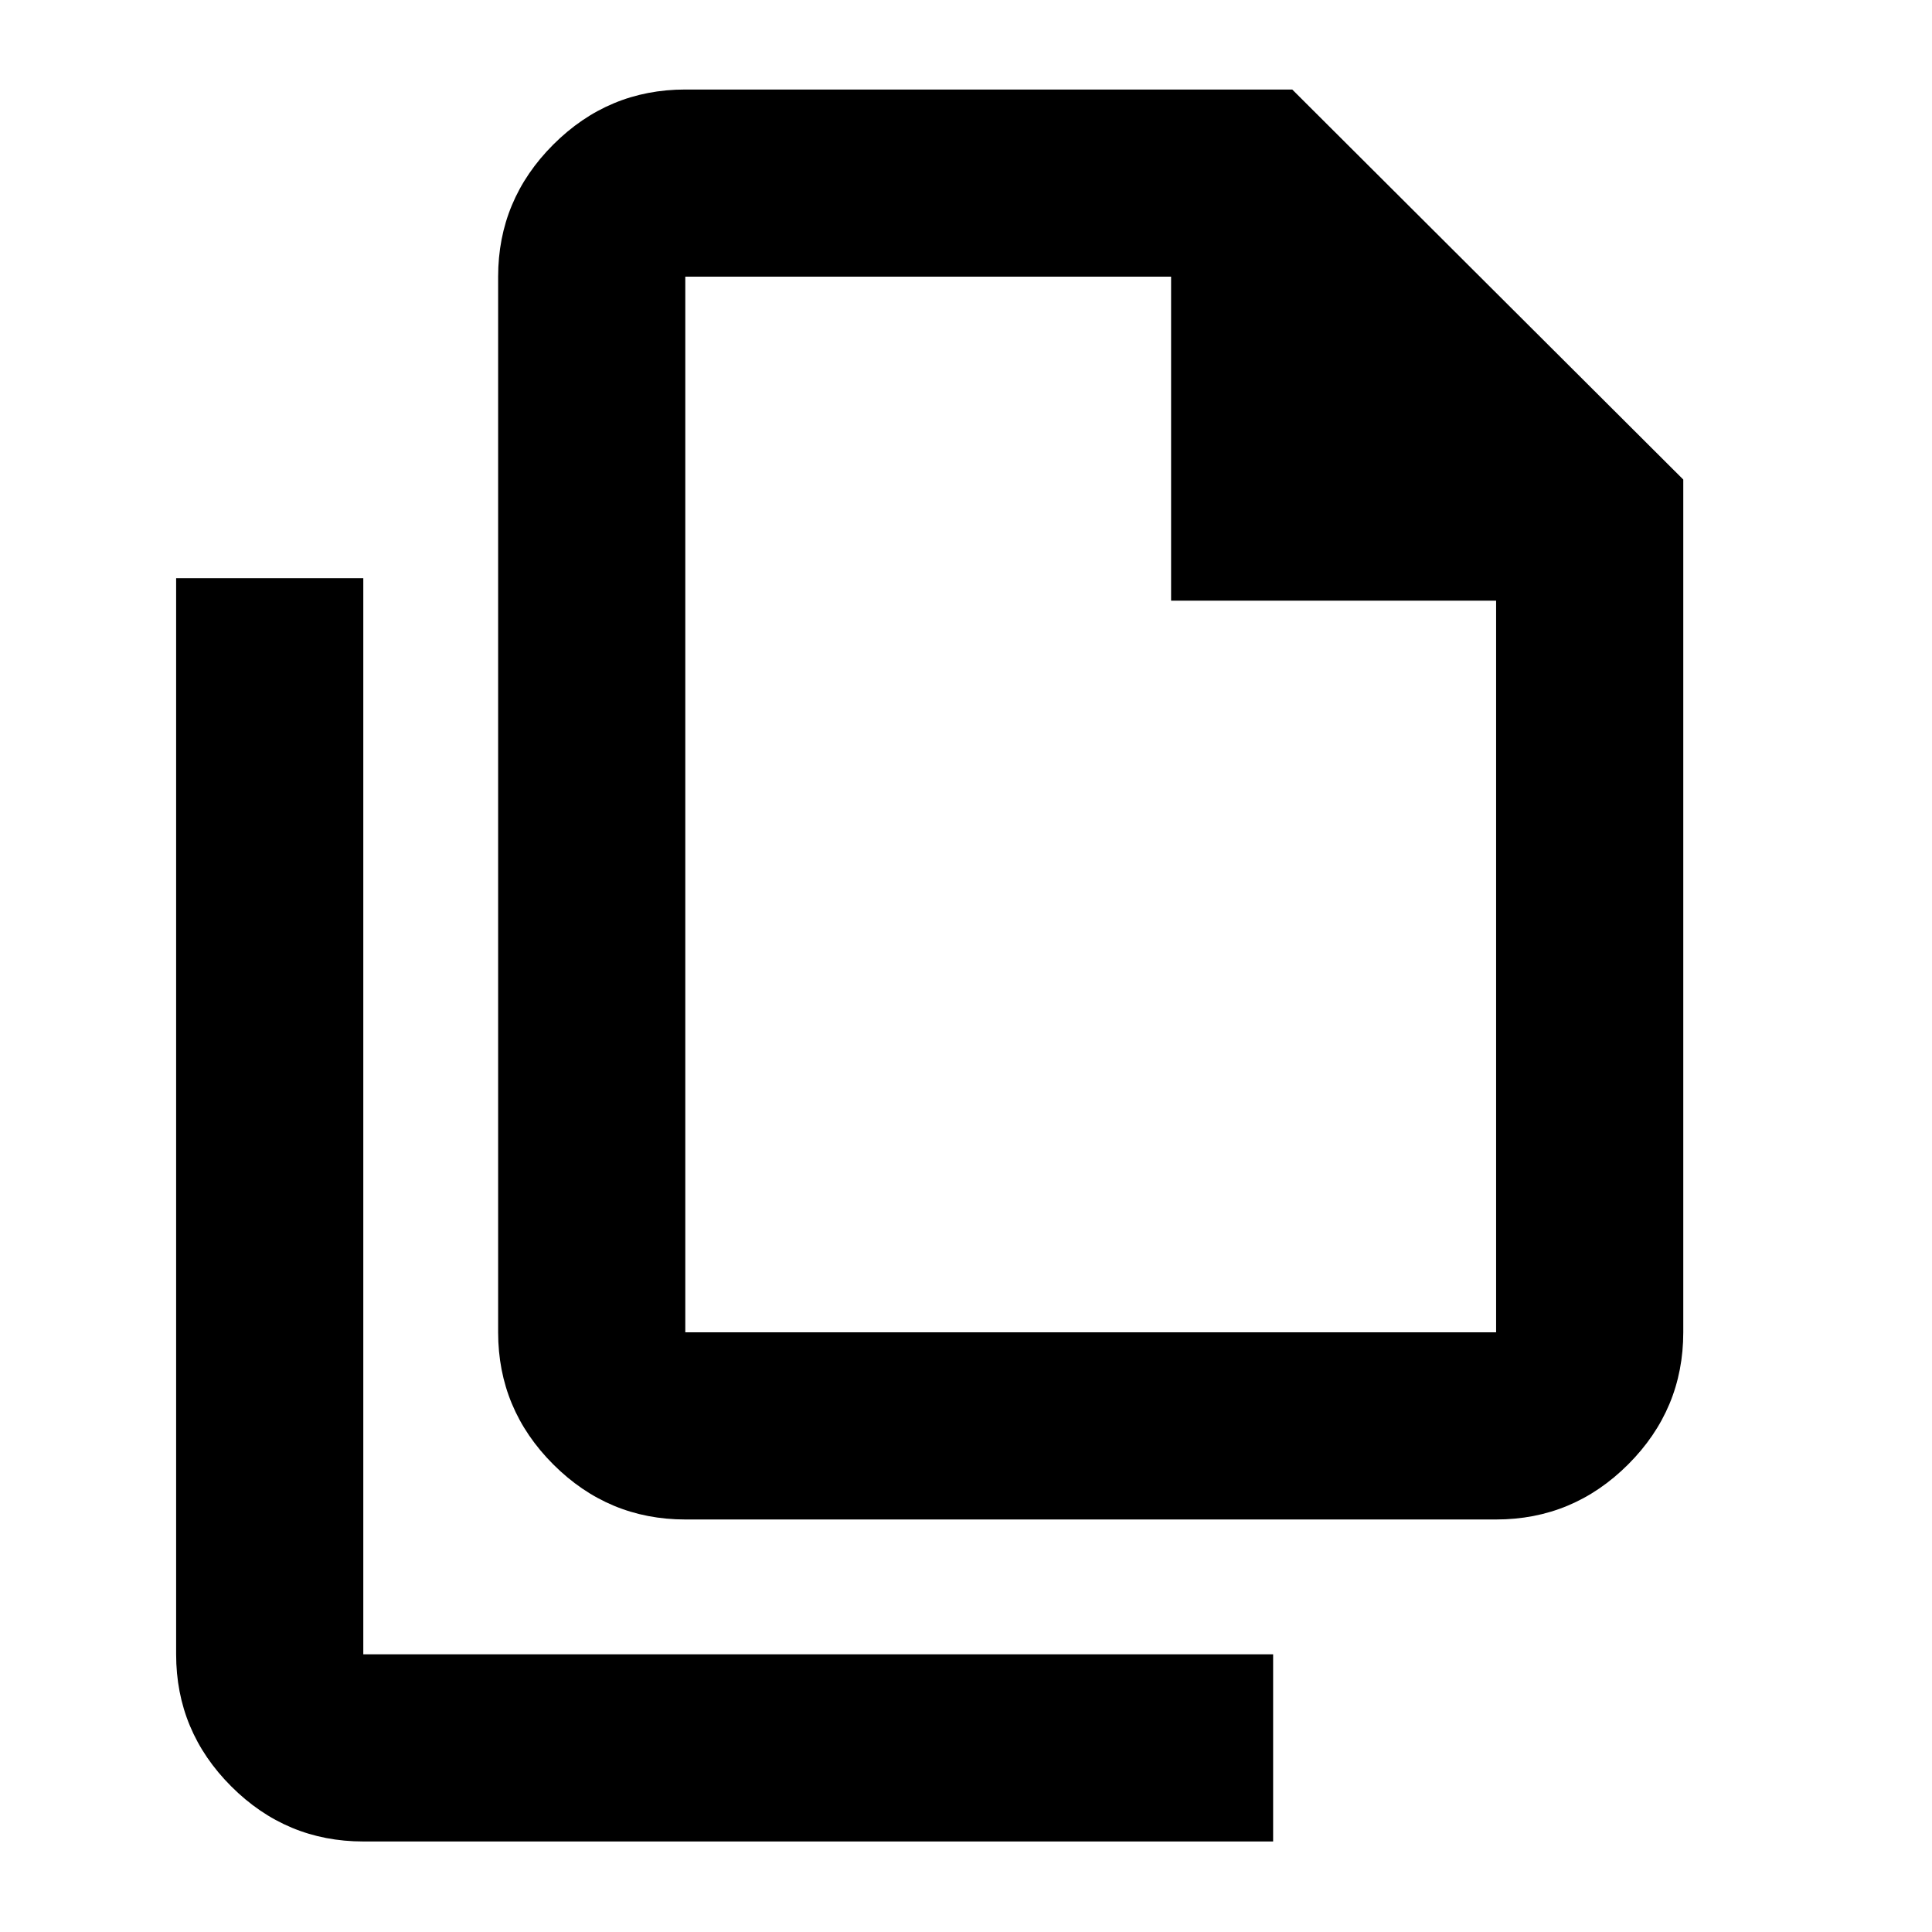 <svg xmlns="http://www.w3.org/2000/svg" height="20" viewBox="0 -960 960 960" width="20"><path d="M743.41-204.98H340.52q-38.24 0-65.62-27.38-27.38-27.38-27.38-65.62v-524.54q0-38.24 27.38-65.62 27.38-27.38 65.62-27.38h301.59l194.3 193.8v423.74q0 38.24-27.37 65.62-27.38 27.38-65.63 27.38Zm-161.5-456.54v-161H340.52v524.54h402.89v-363.54h-161.5ZM180.52-44.98q-38.24 0-65.62-27.38-27.38-27.38-27.38-65.62V-672.7h93v534.72h452.09v93H180.52Zm160-777.54v188-188 524.54-524.54Z"/></svg>